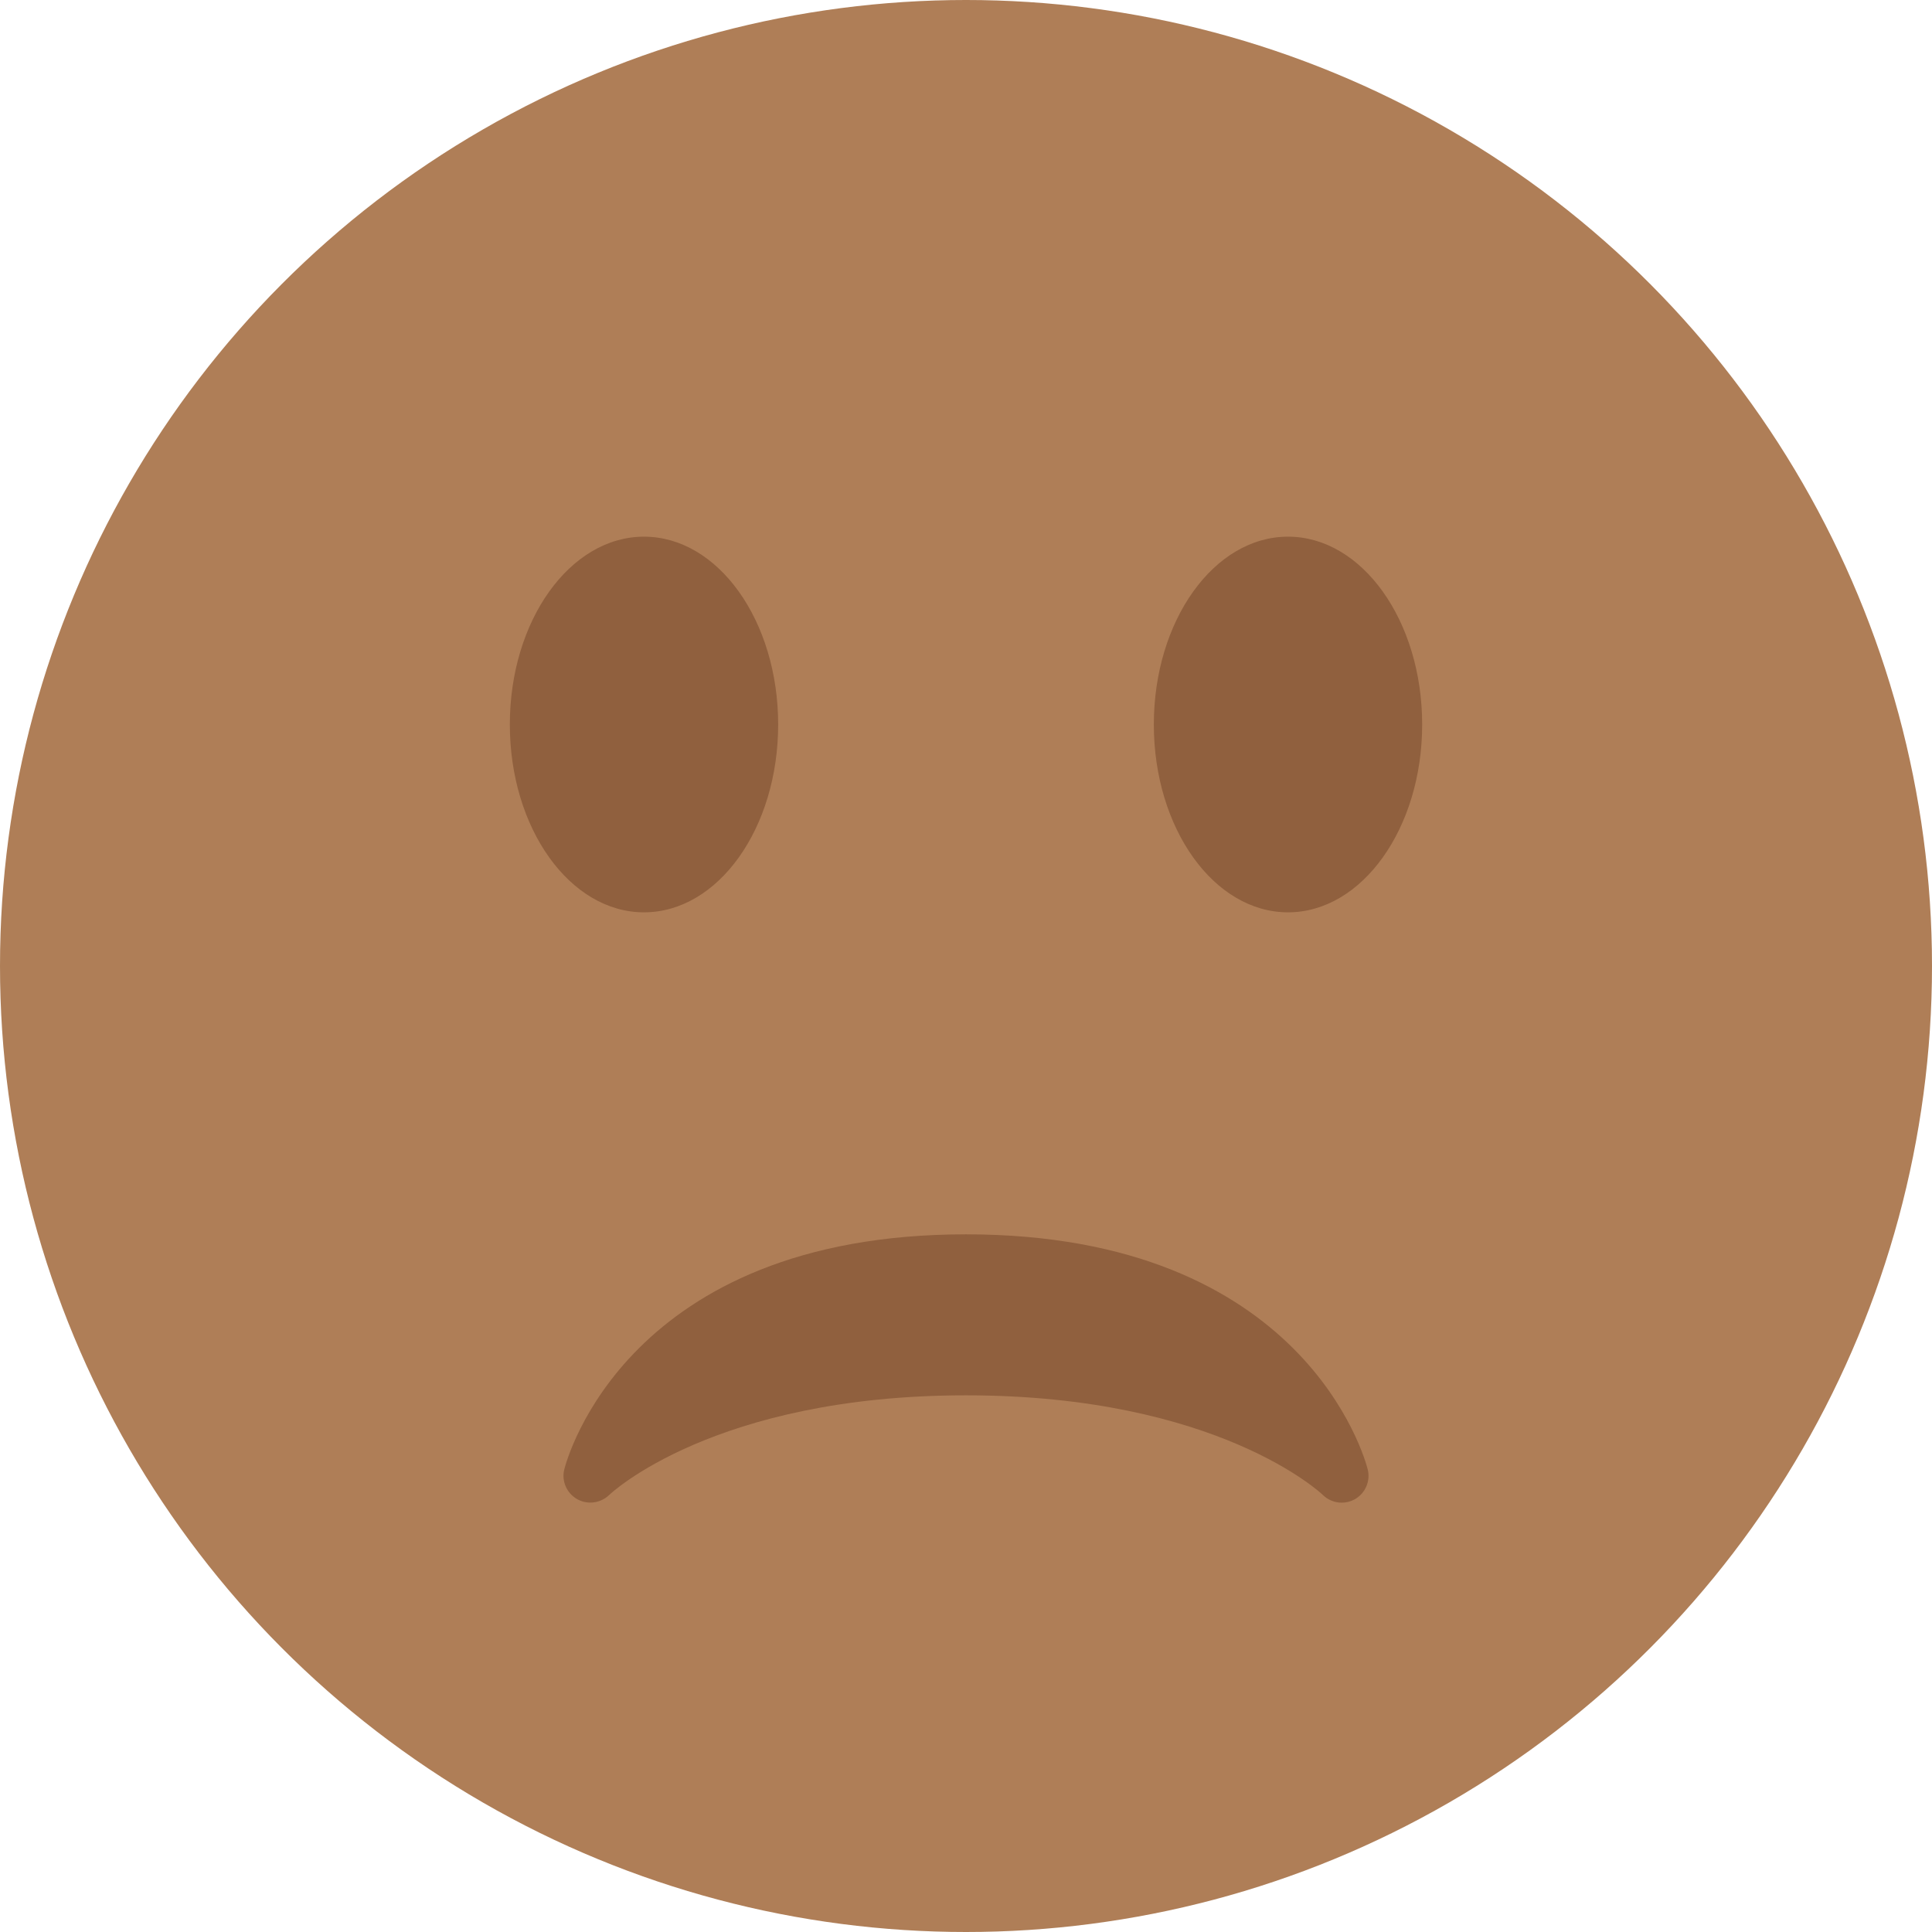 <svg xmlns="http://www.w3.org/2000/svg" viewBox="0 0 36 36"><circle fill="#AF7E57" cx="18" cy="18" r="18"/><path fill="#90603E" d="M25.485 27.379C25.44 27.2 24.317 23 18 23c-6.318 0-7.44 4.2-7.485 4.379-.055.217.043.442.237.554.195.111.439.078.6-.077C11.371 27.837 13.306 26 18 26s6.63 1.837 6.648 1.855c.096.095.224.145.352.145.084 0 .169-.021.246-.064.196-.112.294-.339.239-.557z"/><ellipse fill="#90603E" cx="12" cy="13.5" rx="2.5" ry="3.5"/><ellipse fill="#90603E" cx="24" cy="13.5" rx="2.5" ry="3.5"/></svg>

